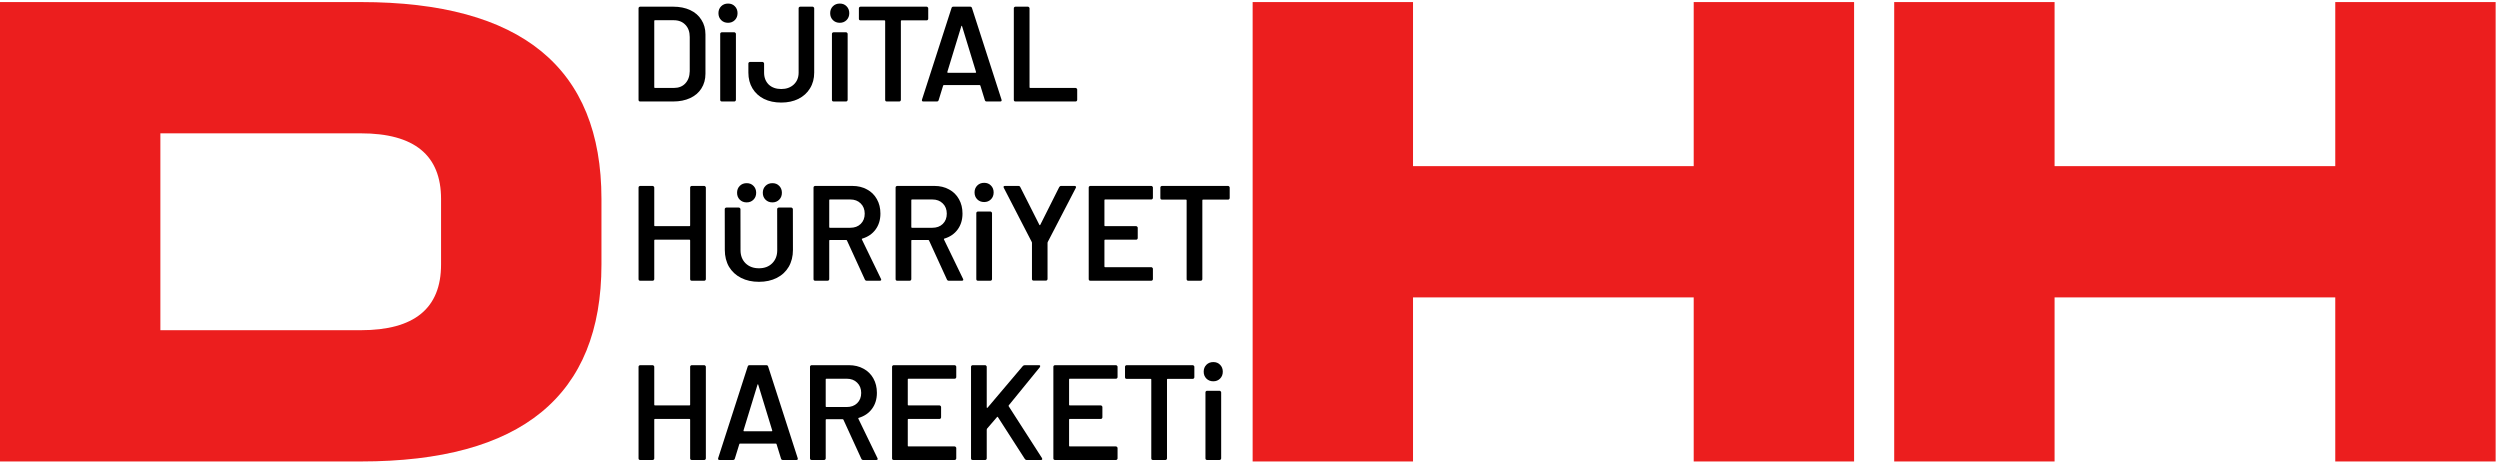 <?xml version="1.0" encoding="UTF-8" standalone="no"?>
<svg
   width="604"
   height="112"
   version="1.1"
   id="svg10"
   sodipodi:docname="dijitalhurriyethareketi-logo.svg"
   inkscape:version="1.1.1 (3bf5ae0d25, 2021-09-20)"
   xmlns:inkscape="http://www.inkscape.org/namespaces/inkscape"
   xmlns:sodipodi="http://sodipodi.sourceforge.net/DTD/sodipodi-0.dtd"
   xmlns="http://www.w3.org/2000/svg"
   xmlns:svg="http://www.w3.org/2000/svg">
  <defs
     id="defs14">
    <rect
       x="124.228"
       y="-109.607"
       width="526.12"
       height="334.95"
       id="rect2660" />
    <rect
       x="127.897"
       y="-209.215"
       width="384.556"
       height="482.013"
       id="rect1998" />
    <rect
       x="146.544"
       y="211.496"
       width="267.223"
       height="203.833"
       id="rect27482" />
    <rect
       x="28.874"
       y="-186.044"
       width="393.295"
       height="462.439"
       id="rect13098" />
    <rect
       x="154.293"
       y="-57.061"
       width="249.955"
       height="288.393"
       id="rect15595" />
    <rect
       x="-1.345"
       y="-34.742"
       width="140.386"
       height="86.664"
       id="rect3957" />
  </defs>
  <sodipodi:namedview
     id="namedview12"
     pagecolor="#ffffff"
     bordercolor="#666666"
     borderopacity="1.0"
     inkscape:pageshadow="2"
     inkscape:pageopacity="0.0"
     inkscape:pagecheckerboard="0"
     showgrid="false"
     inkscape:zoom="1.3798226"
     inkscape:cx="181.90744"
     inkscape:cy="53.992446"
     inkscape:window-width="1366"
     inkscape:window-height="692"
     inkscape:window-x="0"
     inkscape:window-y="0"
     inkscape:window-maximized="1"
     inkscape:current-layer="g14388" />
  <g
     id="g14388">
    <g
       aria-label="D   HH"
       transform="matrix(4.96,0,0,4.059,6.675,105.952)"
       id="text3955"
       style="font-size:40px;line-height:1.25;white-space:pre;shape-inside:url(#rect3957);display:inline;fill:#ec1e1e">
      <path
         d="M -1.346,-25.98 H 16.232 q 11.719,0 11.719,11.719 v 3.906 q 0,11.719 -11.719,11.719 H -1.346 Z m 7.812,7.812 v 11.719 h 9.766 q 3.906,0 3.906,-3.906 v -3.906 q 0,-3.906 -3.906,-3.906 z"
         style="font-family:'Manilla Cellos';-inkscape-font-specification:'Manilla Cellos'"
         id="path32709" />
      <path
         d="m 67.482,-8.402 v 9.766 h -7.812 V -25.98 h 7.812 v 9.766 h 13.672 v -9.766 h 7.812 V 1.364 h -7.812 v -9.766 z"
         style="font-family:'Manilla Cellos';-inkscape-font-specification:'Manilla Cellos'"
         id="path32711" />
      <path
         d="m 98.732,-8.402 v 9.766 h -7.812 V -25.98 h 7.812 v 9.766 H 112.404 v -9.766 h 7.812 V 1.364 h -7.812 v -9.766 z"
         style="font-family:'Manilla Cellos';-inkscape-font-specification:'Manilla Cellos';fill:#ec1e1e;fill-opacity:1"
         id="path32713" />
    </g>
    <g
       aria-label="DiJiTAL
HÜRRiYET
HAREKETi"
       transform="matrix(0.818,0,0,0.818,50.265,82.82)"
       id="text2658"
       style="font-size:40px;line-height:1.25;white-space:pre;shape-inside:url(#rect2660)">
      <path
         d="m 127.149,-98.794 q 0,-0.2 0.12,-0.32 0.16,-0.16 0.36,-0.16 h 9.76 q 2.84,0 5,1 2.16,1 3.32,2.88 1.2,1.84 1.2,4.32 v 11.6 q 0,2.48 -1.2,4.36 -1.16,1.84 -3.32,2.84 -2.16,1 -5,1 h -9.76 q -0.2,0 -0.36,-0.12 -0.12,-0.16 -0.12,-0.36 z m 10.44,23.52 q 2.12,0 3.36,-1.32 1.28,-1.36 1.32,-3.6 v -10.12 q 0,-2.28 -1.28,-3.6 -1.28,-1.36 -3.44,-1.36 h -5.56 q -0.2,0 -0.2,0.2 v 19.6 q 0,0.2 0.2,0.2 z"
         style="font-weight:600;font-family:Barlow;-inkscape-font-specification:'Barlow Semi-Bold'"
         id="path14154" />
      <path
         d="m 151.268,-91.234 q 0,-0.2 0.12,-0.32 0.16,-0.16 0.36,-0.16 h 3.68 q 0.2,0 0.32,0.16 0.16,0.12 0.16,0.32 v 19.48 q 0,0.2 -0.16,0.36 -0.12,0.12 -0.32,0.12 h -3.68 q -0.2,0 -0.36,-0.12 -0.12,-0.16 -0.12,-0.36 z m 2.32,-3.28 q -1.24,0 -2.04,-0.8 -0.8,-0.8 -0.8,-2.04 0,-1.24 0.8,-2.04 0.8,-0.8 2.04,-0.8 1.24,0 2,0.8 0.8,0.8 0.8,2.04 0,1.24 -0.8,2.04 -0.8,0.8 -2,0.8 z"
         style="font-weight:600;font-family:Barlow;-inkscape-font-specification:'Barlow Semi-Bold'"
         id="path14156" />
      <path
         d="m 169.308,-70.954 q -2.92,0 -5.12,-1.08 -2.2,-1.12 -3.4,-3.12 -1.2,-2 -1.2,-4.64 v -2.68 q 0,-0.2 0.12,-0.32 0.16,-0.16 0.36,-0.16 h 3.68 q 0.2,0 0.32,0.16 0.16,0.12 0.16,0.32 v 2.68 q 0,2.16 1.36,3.52 1.4,1.32 3.72,1.32 2.24,0 3.68,-1.32 1.44,-1.36 1.44,-3.52 v -19 q 0,-0.2 0.12,-0.32 0.16,-0.16 0.36,-0.16 h 3.64 q 0.2,0 0.32,0.16 0.16,0.12 0.16,0.32 v 19 q 0,2.64 -1.24,4.64 -1.2,2 -3.44,3.12 -2.2,1.08 -5.04,1.08 z"
         style="font-weight:600;font-family:Barlow;-inkscape-font-specification:'Barlow Semi-Bold'"
         id="path14158" />
      <path
         d="m 184.268,-91.234 q 0,-0.2 0.12,-0.32 0.16,-0.16 0.36,-0.16 h 3.68 q 0.2,0 0.32,0.16 0.16,0.12 0.16,0.32 v 19.48 q 0,0.2 -0.16,0.36 -0.12,0.12 -0.32,0.12 h -3.68 q -0.2,0 -0.36,-0.12 -0.12,-0.16 -0.12,-0.36 z m 2.32,-3.28 q -1.24,0 -2.04,-0.8 -0.8,-0.8 -0.8,-2.04 0,-1.24 0.8,-2.04 0.8,-0.8 2.04,-0.8 1.24,0 2,0.8 0.8,0.8 0.8,2.04 0,1.24 -0.8,2.04 -0.8,0.8 -2,0.8 z"
         style="font-weight:600;font-family:Barlow;-inkscape-font-specification:'Barlow Semi-Bold'"
         id="path14160" />
      <path
         d="m 212.228,-99.274 q 0.2,0 0.32,0.16 0.16,0.12 0.16,0.32 v 3.08 q 0,0.2 -0.16,0.36 -0.12,0.12 -0.32,0.12 h -7.4 q -0.2,0 -0.2,0.2 v 23.28 q 0,0.2 -0.16,0.36 -0.12,0.12 -0.32,0.12 h -3.68 q -0.2,0 -0.36,-0.12 -0.12,-0.16 -0.12,-0.36 v -23.28 q 0,-0.2 -0.2,-0.2 h -7.08 q -0.2,0 -0.36,-0.12 -0.12,-0.16 -0.12,-0.36 v -3.08 q 0,-0.2 0.12,-0.32 0.16,-0.16 0.36,-0.16 z"
         style="font-weight:600;font-family:Barlow;-inkscape-font-specification:'Barlow Semi-Bold'"
         id="path14162" />
      <path
         d="m 229.948,-71.274 q -0.4,0 -0.52,-0.4 l -1.32,-4.28 q -0.08,-0.16 -0.2,-0.16 h -10.6 q -0.12,0 -0.2,0.16 l -1.32,4.28 q -0.12,0.4 -0.52,0.4 h -4 q -0.24,0 -0.36,-0.12 -0.12,-0.16 -0.04,-0.44 l 8.72,-27.04 q 0.12,-0.4 0.52,-0.4 h 5 q 0.4,0 0.52,0.4 l 8.72,27.04 q 0.04,0.08 0.04,0.2 0,0.36 -0.44,0.36 z m -11.6,-8.72 q -0.04,0.24 0.16,0.24 h 8.16 q 0.24,0 0.16,-0.24 l -4.12,-13.48 q -0.04,-0.16 -0.12,-0.16 -0.08,0 -0.12,0.16 z"
         style="font-weight:600;font-family:Barlow;-inkscape-font-specification:'Barlow Semi-Bold'"
         id="path14164" />
      <path
         d="m 237.988,-98.794 q 0,-0.2 0.12,-0.32 0.16,-0.16 0.36,-0.16 h 3.68 q 0.2,0 0.32,0.16 0.16,0.12 0.16,0.32 v 23.32 q 0,0.2 0.2,0.2 h 13.4 q 0.2,0 0.32,0.16 0.16,0.12 0.16,0.32 v 3.04 q 0,0.2 -0.16,0.36 -0.12,0.12 -0.32,0.12 h -17.76 q -0.2,0 -0.36,-0.12 -0.12,-0.16 -0.12,-0.36 z"
         style="font-weight:600;font-family:Barlow;-inkscape-font-specification:'Barlow Semi-Bold'"
         id="path14166" />
      <path
         d="m 142.389,-45.851 q 0,-0.2 0.12,-0.32 0.16,-0.16 0.36,-0.16 h 3.68 q 0.2,0 0.32,0.16 0.16,0.12 0.16,0.32 v 27.04 q 0,0.2 -0.16,0.36 -0.12,0.12 -0.32,0.12 h -3.68 q -0.2,0 -0.36,-0.12 -0.12,-0.16 -0.12,-0.36 v -11.44 q 0,-0.2 -0.2,-0.2 h -10.2 q -0.2,0 -0.2,0.2 v 11.44 q 0,0.2 -0.16,0.36 -0.12,0.12 -0.32,0.12 h -3.68 q -0.2,0 -0.36,-0.12 -0.12,-0.16 -0.12,-0.36 v -27.04 q 0,-0.2 0.12,-0.32 0.16,-0.16 0.36,-0.16 h 3.68 q 0.2,0 0.32,0.16 0.16,0.12 0.16,0.32 v 11.2 q 0,0.2 0.2,0.2 h 10.2 q 0.2,0 0.2,-0.2 z"
         style="font-weight:600;font-family:Barlow;-inkscape-font-specification:'Barlow Semi-Bold'"
         id="path14168" />
      <path
         d="m 162.708,-18.011 c -2,0 -3.76,-0.387 -5.28,-1.16 -1.52,-0.773 -2.707,-1.867 -3.56,-3.28 -0.827,-1.44 -1.237,-3.093 -1.24,-4.96 l -0.02,-12.051 c -2.2e-4,-0.133 0.04,-0.24 0.12,-0.32 0.107,-0.107 0.227,-0.16 0.36,-0.16 h 3.68 c 0.133,0 0.24,0.053 0.32,0.16 0.107,0.08 0.16,0.187 0.16,0.32 l 0.02,12.131 c 0.003,1.573 0.493,2.853 1.48,3.84 1.013,0.987 2.333,1.48 3.96,1.48 1.627,0 2.933,-0.493 3.92,-1.48 0.987,-0.987 1.483,-2.267 1.48,-3.84 l -0.02,-12.131 c -2.2e-4,-0.133 0.04,-0.24 0.12,-0.32 0.107,-0.107 0.227,-0.16 0.36,-0.16 h 3.68 c 0.133,0 0.24,0.053 0.32,0.16 0.107,0.08 0.16,0.187 0.16,0.32 l 0.02,12.051 c 0.003,1.867 -0.413,3.52 -1.24,4.96 -0.827,1.413 -2,2.507 -3.52,3.28 -1.52,0.773 -3.28,1.16 -5.28,1.16 z m 3.98,-23.459 c -0.827,0 -1.507,-0.267 -2.04,-0.8 -0.533,-0.533 -0.8,-1.213 -0.8,-2.04 0,-0.827 0.267,-1.507 0.8,-2.04 0.533,-0.533 1.213,-0.8 2.04,-0.8 0.827,0 1.493,0.267 2,0.8 0.533,0.533 0.8,1.213 0.8,2.04 0,0.827 -0.267,1.507 -0.8,2.04 -0.533,0.533 -1.2,0.8 -2,0.8 z m -7.6,0 c -0.827,0 -1.507,-0.267 -2.04,-0.8 -0.533,-0.533 -0.8,-1.213 -0.8,-2.04 0,-0.827 0.267,-1.507 0.8,-2.04 0.533,-0.533 1.213,-0.8 2.04,-0.8 0.827,0 1.493,0.267 2,0.8 0.533,0.533 0.8,1.213 0.8,2.04 0,0.827 -0.267,1.507 -0.8,2.04 -0.533,0.533 -1.2,0.8 -2,0.8 z"
         style="font-weight:600;font-family:Barlow;-inkscape-font-specification:'Barlow Semi-Bold'"
         id="path14170"
         sodipodi:nodetypes="sscssssscsscssssssscsscssssssscsssssssscsss" />
      <path
         d="m 194.548,-18.331 q -0.4,0 -0.56,-0.36 l -5.28,-11.52 q -0.08,-0.16 -0.24,-0.16 h -4.8 q -0.2,0 -0.2,0.2 v 11.36 q 0,0.2 -0.16,0.36 -0.12,0.12 -0.32,0.12 h -3.68 q -0.2,0 -0.36,-0.12 -0.12,-0.16 -0.12,-0.36 v -27.04 q 0,-0.2 0.12,-0.32 0.16,-0.16 0.36,-0.16 h 11 q 2.44,0 4.32,1.04 1.88,1 2.92,2.88 1.04,1.84 1.04,4.24 0,2.76 -1.44,4.72 -1.4,1.92 -3.92,2.68 -0.08,0 -0.12,0.08 -0.04,0.08 0,0.16 l 5.64,11.64 q 0.08,0.16 0.08,0.24 0,0.32 -0.44,0.32 z m -10.88,-24 q -0.2,0 -0.2,0.2 v 7.96 q 0,0.2 0.2,0.2 h 6 q 1.92,0 3.08,-1.12 1.2,-1.16 1.2,-3.04 0,-1.88 -1.2,-3.04 -1.16,-1.16 -3.08,-1.16 z"
         style="font-weight:600;font-family:Barlow;-inkscape-font-specification:'Barlow Semi-Bold'"
         id="path14172" />
      <path
         d="m 218.788,-18.331 q -0.4,0 -0.56,-0.36 l -5.28,-11.52 q -0.08,-0.16 -0.24,-0.16 h -4.8 q -0.2,0 -0.2,0.2 v 11.36 q 0,0.2 -0.16,0.36 -0.12,0.12 -0.32,0.12 h -3.68 q -0.2,0 -0.36,-0.12 -0.12,-0.16 -0.12,-0.36 v -27.04 q 0,-0.2 0.12,-0.32 0.16,-0.16 0.36,-0.16 h 11 q 2.44,0 4.32,1.04 1.88,1 2.92,2.88 1.04,1.84 1.04,4.24 0,2.76 -1.44,4.72 -1.4,1.92 -3.92,2.68 -0.08,0 -0.12,0.08 -0.04,0.08 0,0.16 l 5.64,11.64 q 0.08,0.16 0.08,0.24 0,0.32 -0.44,0.32 z m -10.88,-24 q -0.2,0 -0.2,0.2 v 7.96 q 0,0.2 0.2,0.2 h 6 q 1.92,0 3.08,-1.12 1.2,-1.16 1.2,-3.04 0,-1.88 -1.2,-3.04 -1.16,-1.16 -3.08,-1.16 z"
         style="font-weight:600;font-family:Barlow;-inkscape-font-specification:'Barlow Semi-Bold'"
         id="path14174" />
      <path
         d="m 226.908,-38.291 q 0,-0.2 0.12,-0.32 0.16,-0.16 0.36,-0.16 h 3.68 q 0.2,0 0.32,0.16 0.16,0.12 0.16,0.32 v 19.48 q 0,0.2 -0.16,0.36 -0.12,0.12 -0.32,0.12 h -3.68 q -0.2,0 -0.36,-0.12 -0.12,-0.16 -0.12,-0.36 z m 2.32,-3.28 q -1.24,0 -2.04,-0.8 -0.8,-0.8 -0.8,-2.04 0,-1.24 0.8,-2.04 0.8,-0.8 2.04,-0.8 1.24,0 2,0.8 0.8,0.8 0.8,2.04 0,1.24 -0.8,2.04 -0.8,0.8 -2,0.8 z"
         style="font-weight:600;font-family:Barlow;-inkscape-font-specification:'Barlow Semi-Bold'"
         id="path14176" />
      <path
         d="m 243.348,-29.571 q 0,-0.08 -0.08,-0.24 l -8.24,-15.96 q -0.08,-0.16 -0.08,-0.24 0,-0.32 0.44,-0.32 h 3.96 q 0.4,0 0.56,0.36 l 5.64,11.16 q 0.12,0.16 0.24,0 l 5.6,-11.16 q 0.2,-0.36 0.56,-0.36 h 4 q 0.28,0 0.36,0.16 0.12,0.16 0,0.4 l -8.28,15.96 q -0.08,0.16 -0.08,0.24 v 10.72 q 0,0.2 -0.16,0.36 -0.12,0.12 -0.32,0.12 h -3.64 q -0.2,0 -0.36,-0.12 -0.12,-0.16 -0.12,-0.36 z"
         style="font-weight:600;font-family:Barlow;-inkscape-font-specification:'Barlow Semi-Bold'"
         id="path14178" />
      <path
         d="m 279.068,-42.811 q 0,0.2 -0.16,0.36 -0.12,0.12 -0.32,0.12 h -13.64 q -0.2,0 -0.2,0.2 v 7.48 q 0,0.2 0.2,0.2 h 9.16 q 0.2,0 0.32,0.16 0.16,0.12 0.16,0.32 v 3.04 q 0,0.2 -0.16,0.36 -0.12,0.12 -0.32,0.12 h -9.16 q -0.2,0 -0.2,0.2 v 7.72 q 0,0.2 0.2,0.2 h 13.64 q 0.2,0 0.32,0.16 0.16,0.12 0.16,0.32 v 3.04 q 0,0.2 -0.16,0.36 -0.12,0.12 -0.32,0.12 h -18 q -0.2,0 -0.36,-0.12 -0.12,-0.16 -0.12,-0.36 v -27.04 q 0,-0.2 0.12,-0.32 0.16,-0.16 0.36,-0.16 h 18 q 0.2,0 0.32,0.16 0.16,0.12 0.16,0.32 z"
         style="font-weight:600;font-family:Barlow;-inkscape-font-specification:'Barlow Semi-Bold'"
         id="path14180" />
      <path
         d="m 301.268,-46.331 q 0.2,0 0.32,0.16 0.16,0.12 0.16,0.32 v 3.08 q 0,0.2 -0.16,0.36 -0.12,0.12 -0.32,0.12 h -7.4 q -0.2,0 -0.2,0.2 v 23.28 q 0,0.2 -0.16,0.36 -0.12,0.12 -0.32,0.12 h -3.68 q -0.2,0 -0.36,-0.12 -0.12,-0.16 -0.12,-0.36 v -23.28 q 0,-0.2 -0.2,-0.2 h -7.08 q -0.2,0 -0.36,-0.12 -0.12,-0.16 -0.12,-0.36 v -3.08 q 0,-0.2 0.12,-0.32 0.16,-0.16 0.36,-0.16 z"
         style="font-weight:600;font-family:Barlow;-inkscape-font-specification:'Barlow Semi-Bold'"
         id="path14182" />
      <path
         d="m 142.389,7.091 q 0,-0.2 0.12,-0.32 0.16,-0.16 0.36,-0.16 h 3.68 q 0.2,0 0.32,0.16 0.16,0.12 0.16,0.32 V 34.131 q 0,0.2 -0.16,0.36 -0.12,0.12 -0.32,0.12 h -3.68 q -0.2,0 -0.36,-0.12 -0.12,-0.16 -0.12,-0.36 v -11.44 q 0,-0.2 -0.2,-0.2 h -10.2 q -0.2,0 -0.2,0.2 v 11.44 q 0,0.2 -0.16,0.36 -0.12,0.12 -0.32,0.12 h -3.68 q -0.2,0 -0.36,-0.12 -0.12,-0.16 -0.12,-0.36 V 7.091 q 0,-0.2 0.12,-0.32 0.16,-0.16 0.36,-0.16 h 3.68 q 0.2,0 0.32,0.16 0.16,0.12 0.16,0.32 V 18.291 q 0,0.2 0.2,0.2 h 10.2 q 0.2,0 0.2,-0.2 z"
         style="font-weight:600;font-family:Barlow;-inkscape-font-specification:'Barlow Semi-Bold'"
         id="path14184" />
      <path
         d="m 169.749,34.611 q -0.4,0 -0.52,-0.4 l -1.32,-4.28 q -0.08,-0.16 -0.2,-0.16 h -10.6 q -0.12,0 -0.2,0.16 l -1.32,4.28 q -0.12,0.4 -0.52,0.4 h -4 q -0.24,0 -0.36,-0.12 -0.12,-0.16 -0.04,-0.44 l 8.72,-27.04 q 0.12,-0.4 0.52,-0.4 h 5 q 0.4,0 0.52,0.4 l 8.72,27.04 q 0.04,0.08 0.04,0.2 0,0.36 -0.44,0.36 z m -11.6,-8.72 q -0.04,0.24 0.16,0.24 h 8.16 q 0.24,0 0.16,-0.24 l -4.12,-13.48 q -0.04,-0.16 -0.12,-0.16 -0.08,0 -0.12,0.16 z"
         style="font-weight:600;font-family:Barlow;-inkscape-font-specification:'Barlow Semi-Bold'"
         id="path14186" />
      <path
         d="m 193.508,34.611 q -0.4,0 -0.56,-0.36 l -5.28,-11.52 q -0.08,-0.16 -0.24,-0.16 h -4.8 q -0.2,0 -0.2,0.2 v 11.36 q 0,0.2 -0.16,0.36 -0.12,0.12 -0.32,0.12 h -3.68 q -0.2,0 -0.36,-0.12 -0.12,-0.16 -0.12,-0.36 V 7.091 q 0,-0.2 0.12,-0.32 0.16,-0.16 0.36,-0.16 h 11 q 2.44,0 4.32,1.04 1.88,1 2.92,2.88 1.04,1.84 1.04,4.24 0,2.76 -1.44,4.72 -1.4,1.92 -3.92,2.68 -0.08,0 -0.12,0.08 -0.04,0.08 0,0.16 l 5.64,11.64 q 0.08,0.16 0.08,0.24 0,0.32 -0.44,0.32 z m -10.88,-24 q -0.2,0 -0.2,0.2 v 7.96 q 0,0.2 0.2,0.2 h 6 q 1.92,0 3.08,-1.12 1.2,-1.16 1.2,-3.04 0,-1.88 -1.2,-3.04 -1.16,-1.16 -3.08,-1.16 z"
         style="font-weight:600;font-family:Barlow;-inkscape-font-specification:'Barlow Semi-Bold'"
         id="path14188" />
      <path
         d="m 220.988,10.131 q 0,0.2 -0.16,0.36 -0.12,0.12 -0.32,0.12 h -13.64 q -0.2,0 -0.2,0.2 v 7.48 q 0,0.2 0.2,0.2 h 9.16 q 0.2,0 0.32,0.16 0.16,0.12 0.16,0.32 v 3.04 q 0,0.2 -0.16,0.36 -0.12,0.12 -0.32,0.12 h -9.16 q -0.2,0 -0.2,0.2 v 7.72 q 0,0.2 0.2,0.2 h 13.64 q 0.2,0 0.32,0.16 0.16,0.12 0.16,0.32 v 3.04 q 0,0.2 -0.16,0.36 -0.12,0.12 -0.32,0.12 h -18 q -0.2,0 -0.36,-0.12 -0.12,-0.16 -0.12,-0.36 V 7.091 q 0,-0.2 0.12,-0.32 0.16,-0.16 0.36,-0.16 h 18 q 0.2,0 0.32,0.16 0.16,0.12 0.16,0.32 z"
         style="font-weight:600;font-family:Barlow;-inkscape-font-specification:'Barlow Semi-Bold'"
         id="path14190" />
      <path
         d="m 225.348,7.091 q 0,-0.2 0.12,-0.32 0.16,-0.16 0.36,-0.16 h 3.68 q 0.2,0 0.32,0.16 0.16,0.12 0.16,0.32 V 19.051 q 0,0.12 0.08,0.16 0.08,0.04 0.16,-0.04 l 10.4,-12.28 q 0.24,-0.28 0.6,-0.28 h 4.16 q 0.4,0 0.4,0.28 0,0.12 -0.12,0.32 l -9.16,11.24 q -0.12,0.16 -0.04,0.28 l 9.84,15.32 q 0.08,0.24 0.08,0.28 0,0.28 -0.4,0.28 h -4.2 q -0.36,0 -0.56,-0.32 l -7.92,-12.32 q -0.16,-0.24 -0.28,-0.04 l -2.96,3.44 q -0.08,0.16 -0.08,0.28 v 8.48 q 0,0.2 -0.16,0.36 -0.12,0.12 -0.32,0.12 h -3.68 q -0.2,0 -0.36,-0.12 -0.12,-0.16 -0.12,-0.36 z"
         style="font-weight:600;font-family:Barlow;-inkscape-font-specification:'Barlow Semi-Bold'"
         id="path14192" />
      <path
         d="m 268.628,10.131 q 0,0.2 -0.16,0.36 -0.12,0.12 -0.32,0.12 h -13.64 q -0.2,0 -0.2,0.2 v 7.48 q 0,0.2 0.2,0.2 h 9.16 q 0.2,0 0.32,0.16 0.16,0.12 0.16,0.32 v 3.04 q 0,0.2 -0.16,0.36 -0.12,0.12 -0.32,0.12 h -9.16 q -0.2,0 -0.2,0.2 v 7.72 q 0,0.2 0.2,0.2 h 13.64 q 0.2,0 0.32,0.16 0.16,0.12 0.16,0.32 v 3.04 q 0,0.2 -0.16,0.36 -0.12,0.12 -0.32,0.12 h -18 q -0.2,0 -0.36,-0.12 -0.12,-0.16 -0.12,-0.36 V 7.091 q 0,-0.2 0.12,-0.32 0.16,-0.16 0.36,-0.16 h 18 q 0.2,0 0.32,0.16 0.16,0.12 0.16,0.32 z"
         style="font-weight:600;font-family:Barlow;-inkscape-font-specification:'Barlow Semi-Bold'"
         id="path14194" />
      <path
         d="m 290.828,6.611 q 0.2,0 0.32,0.16 0.16,0.12 0.16,0.32 v 3.08 q 0,0.2 -0.16,0.36 -0.12,0.12 -0.32,0.12 h -7.4 q -0.2,0 -0.2,0.2 v 23.28 q 0,0.2 -0.16,0.36 -0.12,0.12 -0.32,0.12 h -3.68 q -0.2,0 -0.36,-0.12 -0.12,-0.16 -0.12,-0.36 v -23.28 q 0,-0.2 -0.2,-0.2 h -7.08 q -0.2,0 -0.36,-0.12 -0.12,-0.16 -0.12,-0.36 V 7.091 q 0,-0.2 0.12,-0.32 0.16,-0.16 0.36,-0.16 z"
         style="font-weight:600;font-family:Barlow;-inkscape-font-specification:'Barlow Semi-Bold'"
         id="path14196" />
      <path
         d="m 294.588,14.651 q 0,-0.2 0.12,-0.32 0.16,-0.16 0.36,-0.16 h 3.68 q 0.2,0 0.32,0.16 0.16,0.12 0.16,0.32 v 19.48 q 0,0.2 -0.16,0.36 -0.12,0.12 -0.32,0.12 h -3.68 q -0.2,0 -0.36,-0.12 -0.12,-0.16 -0.12,-0.36 z m 2.32,-3.28 q -1.24,0 -2.04,-0.8 -0.8,-0.8 -0.8,-2.04 0,-1.24 0.8,-2.04 0.8,-0.8 2.04,-0.8 1.24,0 2,0.8 0.8,0.8 0.8,2.04 0,1.24 -0.8,2.04 -0.8,0.8 -2,0.8 z"
         style="font-weight:600;font-family:Barlow;-inkscape-font-specification:'Barlow Semi-Bold'"
         id="path14198" />
    </g>
  </g>
</svg>

